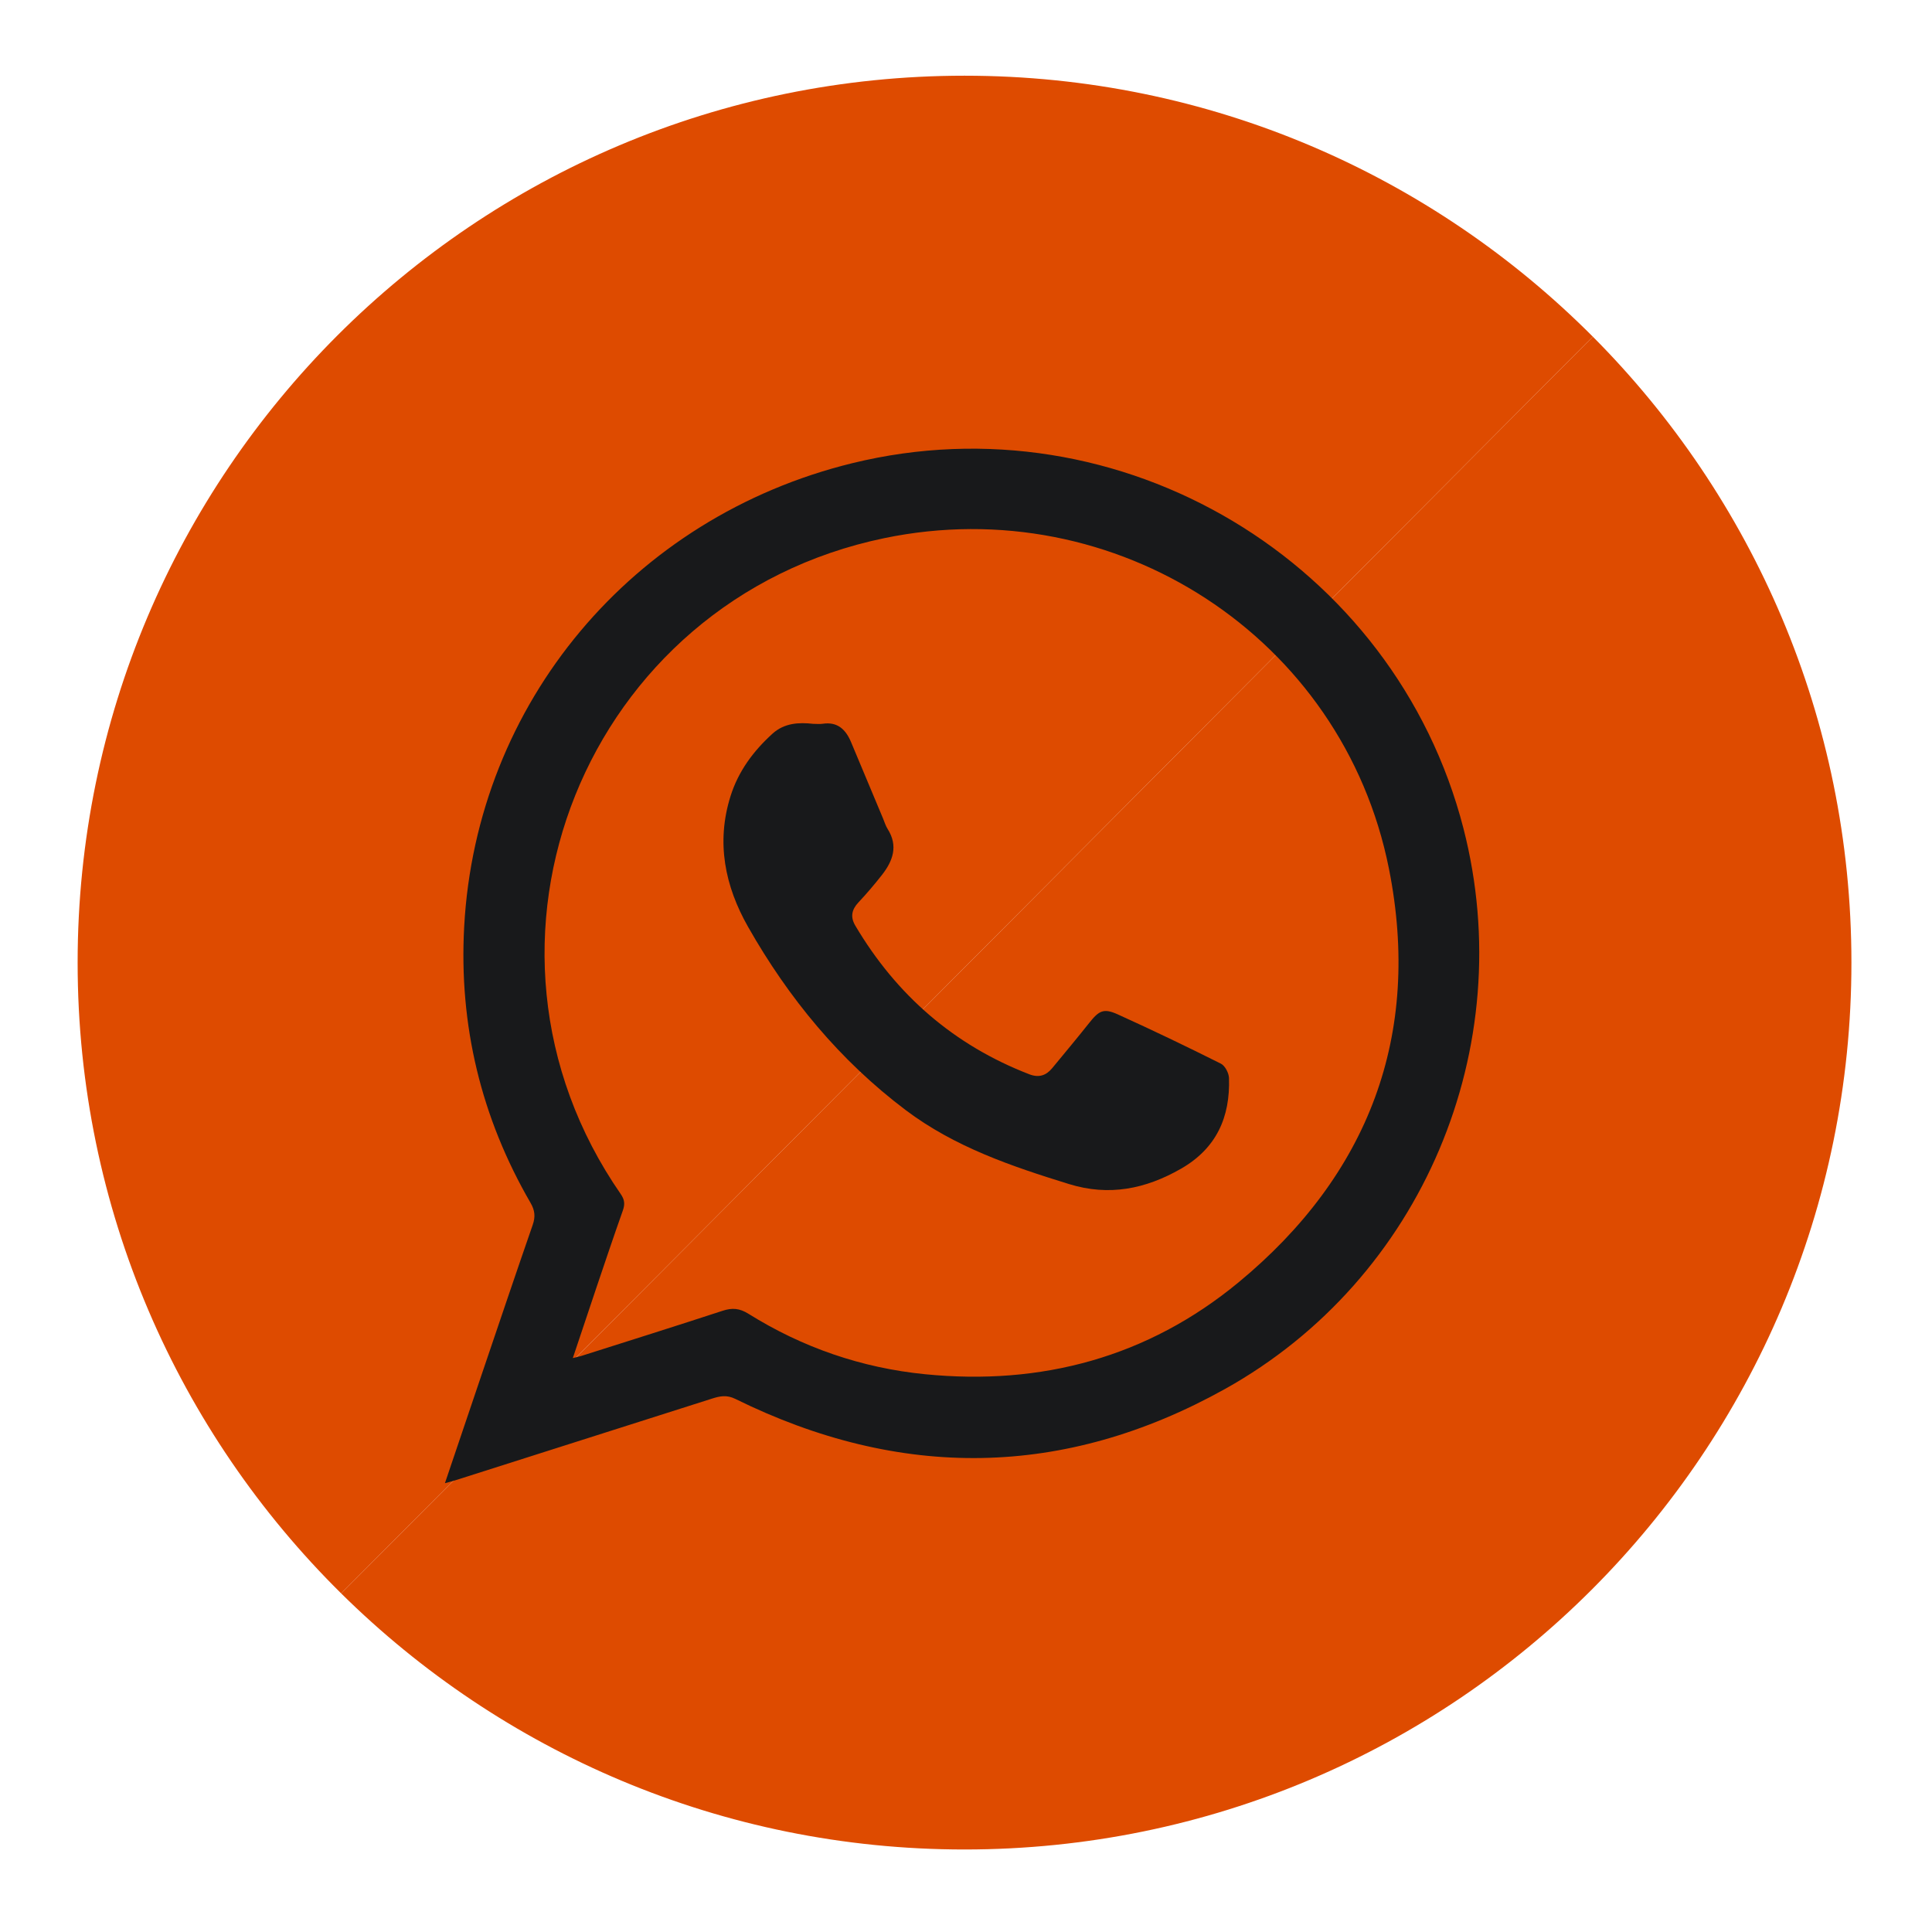 <?xml version="1.0" ?>
<!DOCTYPE svg  PUBLIC '-//W3C//DTD SVG 1.1//EN'  'http://www.w3.org/Graphics/SVG/1.1/DTD/svg11.dtd'>
<svg enable-background="new 0 0 500 500" height="500px" id="Capa_1" version="1.1" viewBox="0 0 500 500" width="500px" xml:space="preserve" xmlns="http://www.w3.org/2000/svg" xmlns:xlink="http://www.w3.org/1999/xlink">
    <path d="M412.226,87.133L88.29,412.367c41.458,40.974,98.435,66.279,161.33,66.279  c126.765,0,229.527-102.764,229.527-229.527C479.146,185.895,453.58,128.644,412.226,87.133z" fill="#de4b00"/>
    <path d="M249.619,19.592c-126.765,0-229.527,102.762-229.527,229.527c0,63.87,26.096,121.639,68.197,163.248  L412.226,87.133C370.665,45.414,313.159,19.592,249.619,19.592z" fill="#de4b00"/>
    <g>
        <path clip-rule="evenodd" d="M115.145,383.849c3.288-9.726,6.397-18.945,9.525-28.162   c4.377-12.903,8.728-25.818,13.194-38.689c0.729-2.1,0.58-3.731-0.551-5.684c-12.814-22.106-18.566-46.024-17.184-71.476   c3.146-57.914,43.526-105.995,100.383-119.953c69.443-17.047,140.465,25.388,158.238,94.544   c14.543,56.597-10.673,116.609-61.752,145.054c-41.566,23.147-84.042,23.591-126.69,2.553c-2.222-1.098-3.99-0.731-6.036-0.078   c-22.094,7.049-44.196,14.071-66.298,21.098C117.246,383.287,116.502,383.471,115.145,383.849z M148.246,351.468   c1.072-0.271,1.702-0.394,2.312-0.587c12.153-3.864,24.324-7.679,36.441-11.65c2.491-0.817,4.388-0.672,6.704,0.776   c13.997,8.746,29.309,14.013,45.693,15.641c30.15,2.999,57.668-4.414,81.077-23.725c33.787-27.871,47.534-64.117,38.984-107.099   c-11.935-60.006-70.809-97.937-130.572-85.558c-77.452,16.043-113.185,104.913-68.23,169.773c1.009,1.456,1.103,2.643,0.535,4.243   c-2.324,6.557-4.541,13.15-6.769,19.741C152.392,339.027,150.396,345.042,148.246,351.468z" fill="#18191b" fill-rule="evenodd"/>
        <path clip-rule="evenodd" d="M210.46,187.328c0.908,0,1.697,0.098,2.454-0.017   c3.876-0.589,5.982,1.521,7.344,4.758c2.775,6.592,5.526,13.195,8.289,19.793c0.374,0.891,0.646,1.85,1.159,2.655   c2.814,4.423,1.369,8.318-1.5,11.97c-1.911,2.434-3.925,4.798-6.042,7.055c-1.773,1.891-2.134,3.782-0.805,6.027   c10.632,17.944,25.502,30.909,45.025,38.453c2.458,0.95,4.339,0.338,5.926-1.587c3.202-3.881,6.431-7.744,9.561-11.684   c2.553-3.216,3.743-3.887,7.407-2.228c8.98,4.066,17.871,8.339,26.685,12.751c1.079,0.539,2.055,2.421,2.098,3.712   c0.338,10.146-3.25,18.226-12.438,23.488c-9.168,5.253-18.613,7.153-28.926,3.97c-14.918-4.606-29.621-9.592-42.305-19.151   c-17.053-12.854-30.322-28.99-40.796-47.431c-5.981-10.528-8.302-21.832-4.54-33.806c2.03-6.465,5.917-11.696,10.873-16.187   C202.993,187.095,206.739,186.915,210.46,187.328z" fill="#18191b" fill-rule="evenodd"/>
    </g>
</svg>
